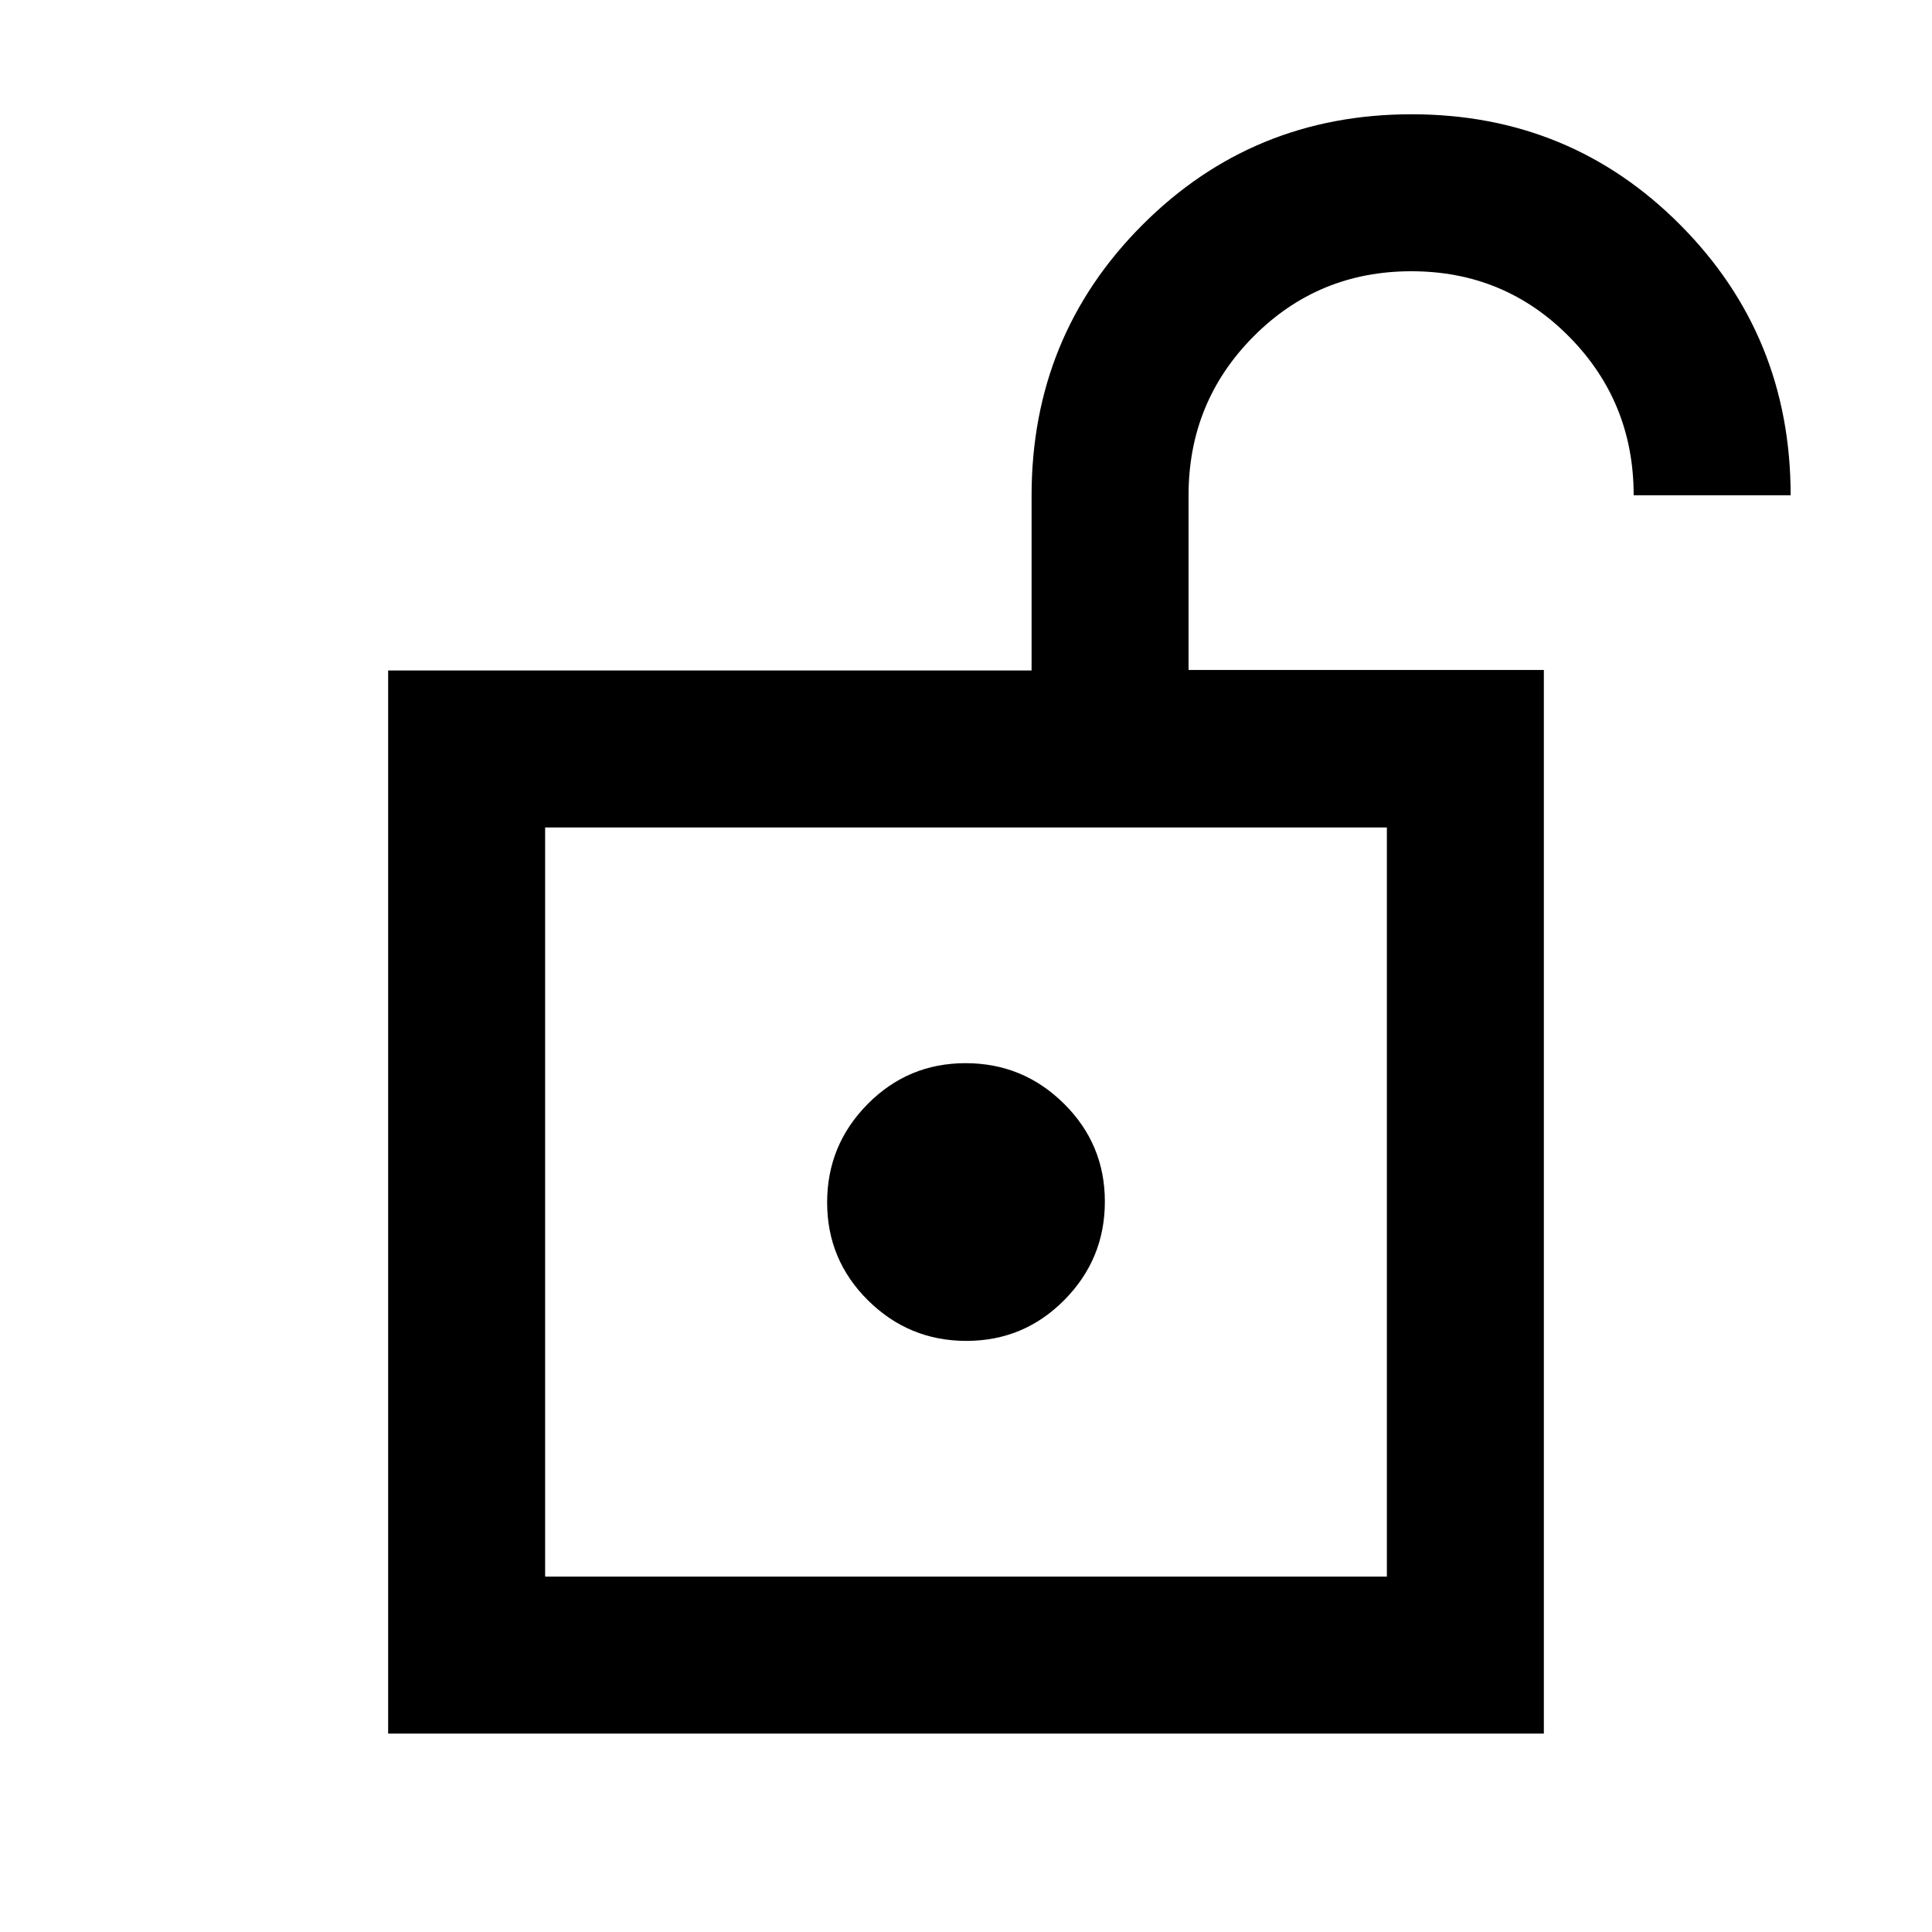 <svg xmlns="http://www.w3.org/2000/svg" height="20" viewBox="0 -960 960 960" width="20"><path d="M270.87-176.587h418.26v-372.261H270.87v372.261Zm209.342-117.13q28.551 0 48.669-20.332Q549-334.38 549-362.93t-20.331-48.669q-20.331-20.118-48.881-20.118-28.551 0-48.669 20.331Q411-391.055 411-362.505t20.331 48.669q20.331 20.119 48.881 20.119ZM270.87-176.587v-372.261 372.261Zm-78.001 78v-528.261h319.718v-86.856q0-79.302 54.932-134.408 54.933-55.106 133.881-55.106 78.948 0 133.654 55.106 54.707 55.106 54.707 134.199H811.76q0-46.377-32.11-78.841-32.111-32.463-78.359-32.463t-78.476 32.463q-32.228 32.464-32.228 78.841v86.815h176.544v528.511H192.869Z"/></svg>